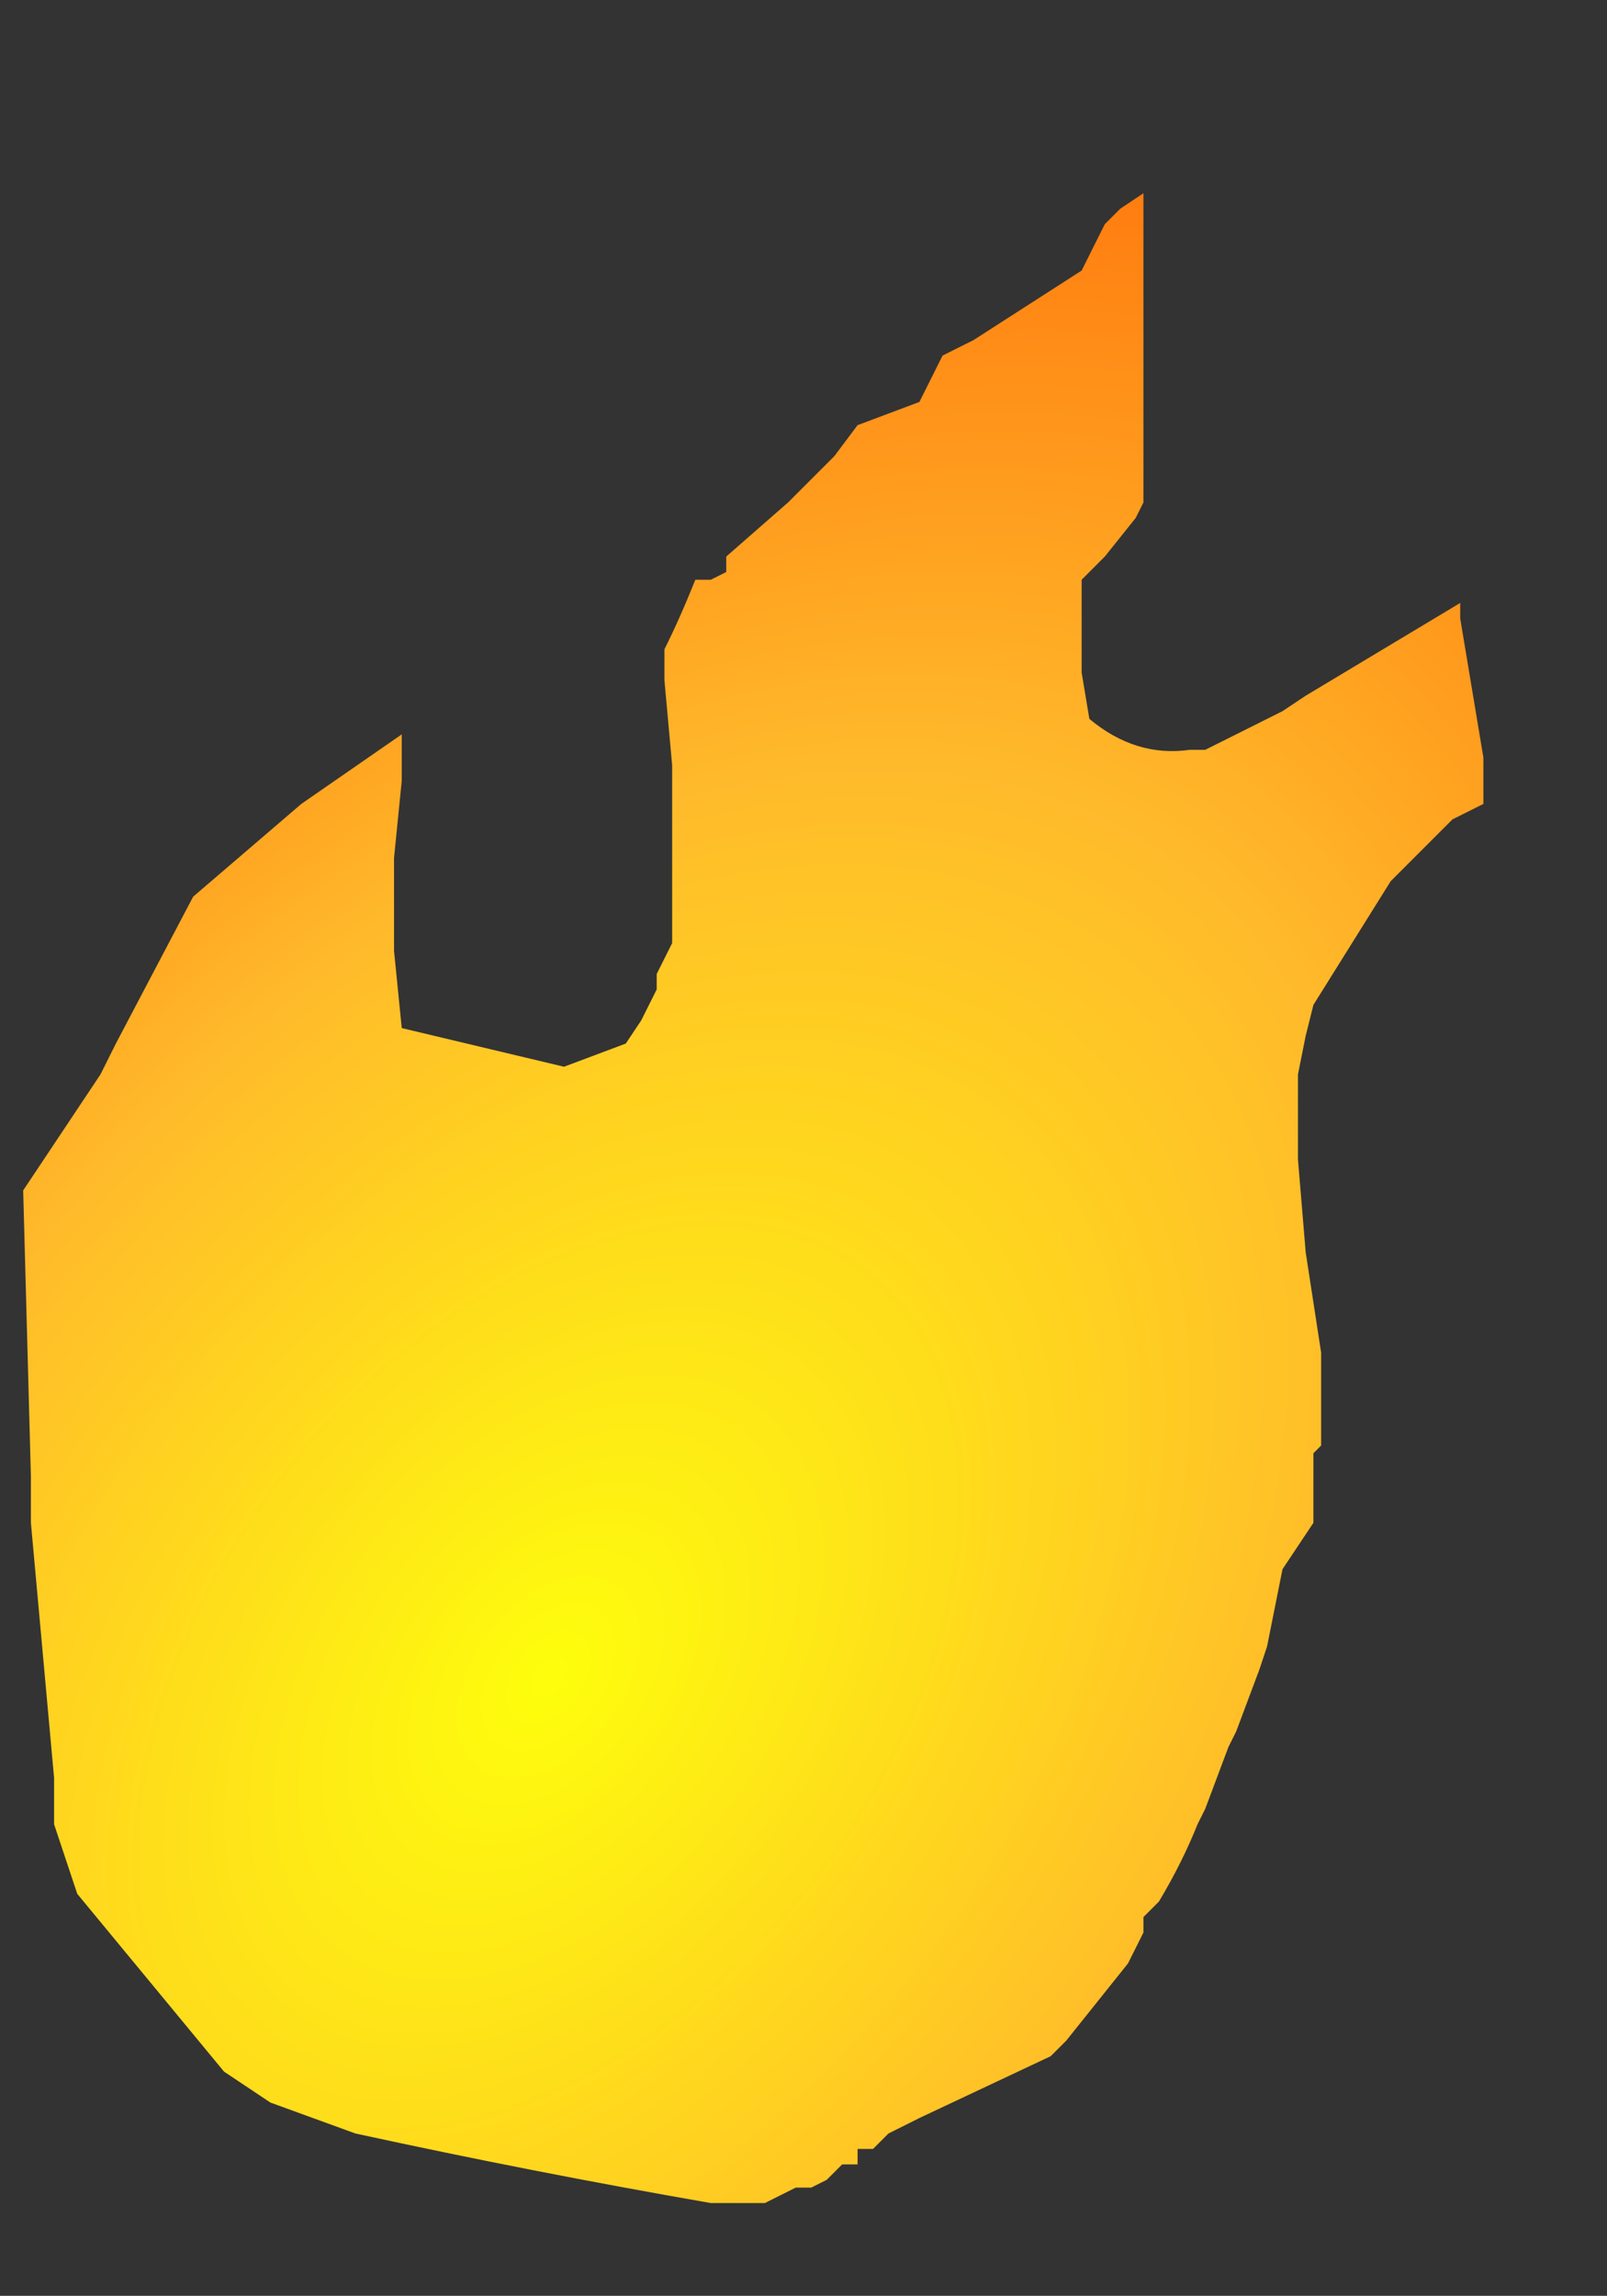<?xml version="1.0" encoding="UTF-8" standalone="no"?>
<svg xmlns:xlink="http://www.w3.org/1999/xlink" height="14.85px" width="10.4px" xmlns="http://www.w3.org/2000/svg">
  <rect width="100%" height="100%" fill="#333333" stroke="none"/>
  <g transform="matrix(1.0, 0.0, 0.0, 1.0, 3.85, 11.5)">
    <path d="M-3.7 -3.8 L-3.7 -3.8 -3.65 -1.95 -3.65 -1.85 -3.65 -1.75 -3.65 -1.65 -3.6 -1.1 -3.5 0.0 -3.5 0.3 -3.35 0.75 -2.4 1.9 -2.1 2.1 -1.55 2.3 Q-0.4 2.55 0.75 2.75 L0.85 2.75 0.95 2.75 1.05 2.75 1.05 2.75 1.1 2.75 1.2 2.7 1.3 2.65 1.4 2.65 1.5 2.6 1.6 2.5 1.7 2.5 1.7 2.4 1.8 2.4 1.9 2.3 2.1 2.2 2.1 2.2 2.95 1.8 3.05 1.7 3.45 1.2 3.55 1.0 3.55 0.9 3.65 0.8 Q3.8 0.55 3.9 0.3 L3.95 0.2 4.1 -0.2 4.15 -0.3 4.3 -0.7 4.35 -0.85 4.45 -1.35 4.65 -1.65 4.65 -1.75 4.65 -1.9 4.65 -2.0 4.65 -2.1 4.7 -2.15 4.7 -2.45 4.7 -2.65 4.7 -2.75 4.6 -3.4 4.55 -4.0 4.55 -4.0 4.55 -4.05 4.55 -4.25 4.55 -4.55 4.6 -4.8 4.65 -5.0 Q4.9 -5.4 5.15 -5.8 L5.25 -5.9 5.45 -6.1 5.55 -6.2 5.75 -6.3 5.75 -6.3 5.75 -6.4 5.75 -6.5 5.75 -6.6 5.6 -7.5 5.6 -7.6 5.6 -7.6 4.6 -7.0 4.45 -6.9 4.25 -6.8 3.95 -6.65 3.85 -6.65 Q3.5 -6.6 3.2 -6.85 L3.2 -6.85 3.2 -6.85 3.15 -7.15 3.15 -7.25 3.15 -7.75 3.3 -7.9 3.5 -8.15 3.55 -8.25 3.55 -8.25 3.55 -8.25 3.55 -8.35 3.55 -8.45 3.55 -8.65 3.55 -9.25 3.55 -9.35 3.55 -9.85 3.55 -10.15 3.55 -10.25 3.4 -10.15 3.3 -10.05 3.15 -9.75 2.45 -9.3 2.45 -9.3 2.25 -9.2 2.1 -8.9 1.7 -8.75 1.7 -8.75 1.55 -8.55 1.35 -8.35 1.25 -8.25 0.85 -7.9 0.85 -7.8 0.75 -7.75 0.65 -7.75 Q0.55 -7.5 0.45 -7.3 L0.45 -7.2 0.45 -7.1 0.5 -6.55 0.5 -6.45 0.5 -6.35 0.5 -6.25 0.5 -5.4 0.4 -5.2 0.4 -5.1 0.3 -4.9 0.2 -4.75 -0.2 -4.6 -1.25 -4.85 -1.3 -5.35 -1.3 -5.85 -1.3 -5.95 -1.25 -6.45 -1.25 -6.55 -1.25 -6.65 -1.25 -6.75 -1.9 -6.3 -2.6 -5.7 -3.1 -4.75 -3.2 -4.55 -3.7 -3.8" fill="url(#gradient0)" fill-rule="evenodd" stroke="none">
      <animate attributeName="d" dur="2s" repeatCount="indefinite" values="M-3.7 -3.8 L-3.7 -3.8 -3.65 -1.95 -3.65 -1.85 -3.65 -1.75 -3.65 -1.65 -3.6 -1.1 -3.5 0.0 -3.5 0.3 -3.35 0.75 -2.4 1.9 -2.1 2.1 -1.55 2.3 Q-0.4 2.55 0.75 2.75 L0.85 2.75 0.95 2.75 1.05 2.75 1.05 2.75 1.1 2.75 1.2 2.7 1.3 2.65 1.4 2.65 1.5 2.6 1.6 2.5 1.7 2.5 1.7 2.4 1.8 2.4 1.9 2.3 2.1 2.2 2.1 2.2 2.95 1.8 3.05 1.7 3.45 1.2 3.55 1.0 3.55 0.9 3.65 0.8 Q3.8 0.55 3.9 0.3 L3.95 0.2 4.1 -0.2 4.15 -0.3 4.3 -0.7 4.35 -0.85 4.45 -1.35 4.65 -1.65 4.65 -1.75 4.65 -1.9 4.65 -2.0 4.65 -2.1 4.7 -2.15 4.7 -2.45 4.7 -2.65 4.7 -2.75 4.6 -3.4 4.55 -4.0 4.55 -4.0 4.55 -4.05 4.55 -4.25 4.55 -4.55 4.6 -4.8 4.65 -5.0 Q4.9 -5.4 5.15 -5.8 L5.25 -5.9 5.45 -6.1 5.55 -6.2 5.75 -6.3 5.75 -6.3 5.75 -6.4 5.75 -6.5 5.75 -6.6 5.6 -7.5 5.6 -7.6 5.6 -7.6 4.6 -7.0 4.45 -6.9 4.25 -6.8 3.95 -6.65 3.85 -6.65 Q3.5 -6.6 3.2 -6.85 L3.2 -6.85 3.2 -6.85 3.15 -7.15 3.15 -7.25 3.15 -7.75 3.3 -7.9 3.5 -8.15 3.55 -8.25 3.55 -8.25 3.55 -8.25 3.55 -8.35 3.55 -8.45 3.55 -8.65 3.55 -9.25 3.55 -9.35 3.55 -9.85 3.55 -10.15 3.55 -10.25 3.4 -10.15 3.3 -10.05 3.15 -9.75 2.45 -9.3 2.45 -9.3 2.25 -9.2 2.1 -8.9 1.7 -8.75 1.7 -8.75 1.55 -8.55 1.35 -8.35 1.25 -8.25 0.85 -7.9 0.85 -7.8 0.75 -7.75 0.65 -7.75 Q0.55 -7.5 0.45 -7.3 L0.45 -7.2 0.45 -7.1 0.5 -6.55 0.5 -6.45 0.5 -6.35 0.5 -6.25 0.5 -5.4 0.4 -5.2 0.4 -5.1 0.3 -4.9 0.2 -4.75 -0.2 -4.6 -1.25 -4.85 -1.3 -5.35 -1.3 -5.85 -1.3 -5.95 -1.25 -6.45 -1.25 -6.55 -1.25 -6.65 -1.25 -6.75 -1.9 -6.3 -2.6 -5.7 -3.1 -4.75 -3.2 -4.55 -3.7 -3.8;M-3.85 -1.7 L-3.85 -0.65 -3.55 1.4 -3.45 1.6 -3.45 1.8 -3.4 2.0 -2.75 2.65 -1.45 3.35 -1.0 3.35 -0.5 3.35 1.2 3.3 1.4 3.3 1.95 3.1 Q3.15 2.3 4.4 1.6 L4.35 1.35 4.35 1.25 4.45 1.15 4.45 1.15 4.5 0.95 4.6 0.85 4.7 0.75 4.75 0.65 4.85 0.55 4.85 0.45 4.9 0.35 4.9 0.25 4.9 0.15 5.0 0.05 5.05 -0.2 5.1 -0.2 5.1 -1.4 5.1 -1.7 4.35 -1.25 4.3 -1.15 4.25 -1.1 4.15 -1.05 Q3.75 -0.9 3.45 -1.2 L3.45 -1.3 3.45 -1.8 3.45 -1.9 3.85 -2.3 4.05 -2.45 4.7 -3.1 4.8 -3.4 4.9 -3.5 5.0 -3.6 5.1 -3.7 5.2 -3.8 5.25 -3.9 5.7 -4.35 5.75 -4.5 5.8 -4.6 6.15 -5.5 6.15 -6.25 6.2 -6.55 6.25 -6.75 6.35 -6.85 6.55 -7.0 6.2 -7.0 6.1 -6.9 Q5.4 -6.65 5.45 -6.0 L5.4 -5.9 5.25 -5.7 5.15 -5.65 4.95 -5.55 4.95 -5.55 4.85 -5.45 4.8 -5.4 4.75 -5.35 3.75 -5.5 3.75 -5.6 3.7 -5.8 3.7 -7.1 3.7 -7.3 3.8 -7.4 3.95 -7.6 3.95 -7.7 Q4.05 -8.1 4.1 -8.45 L4.1 -8.5 4.1 -8.6 4.45 -8.95 4.55 -9.05 4.8 -9.45 4.95 -9.7 5.2 -10.2 5.3 -10.3 5.3 -10.35 5.3 -10.45 5.3 -10.55 5.3 -10.65 5.4 -10.75 5.95 -11.5 5.85 -11.5 5.15 -11.5 4.75 -11.35 4.65 -11.3 4.45 -11.15 4.2 -11.0 3.6 -10.6 2.65 -10.0 2.65 -10.0 2.55 -9.9 1.9 -9.45 1.45 -9.0 1.45 -8.9 1.45 -8.9 1.2 -8.5 1.15 -8.4 1.05 -8.0 1.0 -7.9 0.95 -7.8 0.9 -7.7 Q0.7 -7.5 0.75 -7.2 L0.75 -7.1 0.7 -7.0 0.4 -6.3 0.35 -6.2 0.35 -6.1 0.3 -5.9 0.2 -5.1 0.2 -4.8 0.15 -4.7 -0.05 -4.55 -0.45 -4.5 -0.95 -4.7 -0.9 -5.9 -0.85 -6.55 -1.05 -6.25 -1.15 -6.1 -1.45 -5.8 -1.45 -5.8 -1.5 -5.7 -1.5 -5.7 -2.35 -5.05 -3.1 -4.15 -3.65 -2.9 -3.7 -2.65 -3.85 -1.7"/>
    </path>
    <path d="M-3.7 -3.8 L-3.2 -4.55 -3.1 -4.75 -2.6 -5.7 -1.9 -6.3 -1.25 -6.75 -1.25 -6.65 -1.25 -6.55 -1.25 -6.45 -1.3 -5.95 -1.3 -5.85 -1.3 -5.35 -1.25 -4.85 -0.2 -4.6 0.2 -4.75 0.3 -4.9 0.4 -5.1 0.4 -5.2 0.5 -5.4 0.5 -6.25 0.5 -6.35 0.5 -6.45 0.5 -6.55 0.45 -7.1 0.45 -7.2 0.45 -7.3 Q0.55 -7.5 0.65 -7.75 L0.75 -7.75 0.85 -7.8 0.85 -7.9 1.25 -8.25 1.35 -8.35 1.55 -8.55 1.7 -8.75 1.7 -8.75 2.1 -8.9 2.25 -9.2 2.45 -9.3 2.45 -9.3 3.15 -9.75 3.3 -10.05 3.4 -10.15 3.55 -10.25 3.55 -10.15 3.55 -9.85 3.55 -9.35 3.55 -9.25 3.55 -8.65 3.55 -8.45 3.55 -8.35 3.55 -8.25 3.55 -8.25 3.55 -8.25 3.5 -8.15 3.3 -7.9 3.15 -7.75 3.15 -7.25 3.15 -7.15 3.2 -6.85 3.2 -6.85 3.2 -6.85 Q3.5 -6.6 3.85 -6.65 L3.95 -6.65 4.25 -6.8 4.45 -6.9 4.6 -7.0 5.6 -7.6 5.6 -7.6 5.6 -7.5 5.75 -6.6 5.75 -6.5 5.75 -6.4 5.75 -6.3 5.75 -6.3 5.55 -6.2 5.45 -6.1 5.25 -5.9 5.15 -5.8 Q4.9 -5.4 4.65 -5.0 L4.6 -4.8 4.55 -4.55 4.55 -4.25 4.55 -4.05 4.55 -4.0 4.55 -4.0 4.6 -3.4 4.7 -2.75 4.7 -2.65 4.7 -2.45 4.7 -2.15 4.65 -2.1 4.65 -2.0 4.65 -1.9 4.65 -1.75 4.65 -1.65 4.45 -1.35 4.35 -0.85 4.3 -0.7 4.15 -0.3 4.1 -0.2 3.95 0.2 3.9 0.3 Q3.8 0.55 3.65 0.8 L3.55 0.9 3.55 1.0 3.45 1.2 3.05 1.7 2.95 1.8 2.1 2.2 2.1 2.2 1.9 2.3 1.8 2.4 1.7 2.4 1.7 2.5 1.6 2.5 1.5 2.6 1.4 2.65 1.3 2.65 1.2 2.7 1.1 2.75 1.05 2.75 1.05 2.75 0.95 2.75 0.85 2.75 0.75 2.75 Q-0.4 2.55 -1.55 2.3 L-2.1 2.1 -2.4 1.9 -3.35 0.75 -3.5 0.3 -3.5 0.0 -3.6 -1.1 -3.65 -1.65 -3.65 -1.75 -3.65 -1.85 -3.65 -1.95 -3.7 -3.8 -3.7 -3.8" fill="none" stroke="#000000" stroke-linecap="round" stroke-linejoin="round" stroke-opacity="0.0" stroke-width="1.0">
      <animate attributeName="stroke" dur="2s" repeatCount="indefinite" values="#000000;#000001"/>
      <animate attributeName="stroke-width" dur="2s" repeatCount="indefinite" values="0.0;0.0"/>
      <animate attributeName="fill-opacity" dur="2s" repeatCount="indefinite" values="0.0;0.0"/>
      <animate attributeName="d" dur="2s" repeatCount="indefinite" values="M-3.7 -3.8 L-3.2 -4.55 -3.1 -4.75 -2.6 -5.7 -1.9 -6.3 -1.25 -6.75 -1.25 -6.65 -1.25 -6.55 -1.25 -6.45 -1.3 -5.95 -1.3 -5.85 -1.3 -5.35 -1.25 -4.85 -0.2 -4.6 0.2 -4.75 0.3 -4.9 0.4 -5.1 0.4 -5.2 0.5 -5.4 0.5 -6.25 0.5 -6.35 0.5 -6.45 0.5 -6.55 0.45 -7.1 0.45 -7.2 0.45 -7.3 Q0.55 -7.5 0.65 -7.75 L0.75 -7.75 0.85 -7.8 0.85 -7.9 1.25 -8.25 1.35 -8.35 1.55 -8.55 1.7 -8.75 1.7 -8.75 2.1 -8.9 2.25 -9.2 2.45 -9.3 2.45 -9.3 3.15 -9.75 3.3 -10.05 3.4 -10.15 3.55 -10.25 3.55 -10.15 3.55 -9.85 3.55 -9.35 3.55 -9.25 3.55 -8.65 3.55 -8.45 3.55 -8.35 3.55 -8.25 3.55 -8.25 3.55 -8.25 3.5 -8.15 3.3 -7.9 3.15 -7.75 3.15 -7.25 3.15 -7.15 3.2 -6.85 3.2 -6.85 3.2 -6.85 Q3.5 -6.6 3.85 -6.65 L3.95 -6.65 4.25 -6.8 4.45 -6.9 4.6 -7.0 5.6 -7.6 5.6 -7.6 5.6 -7.5 5.75 -6.6 5.75 -6.5 5.75 -6.4 5.75 -6.3 5.75 -6.3 5.55 -6.2 5.45 -6.1 5.25 -5.9 5.15 -5.8 Q4.9 -5.4 4.65 -5.0 L4.6 -4.8 4.55 -4.55 4.55 -4.25 4.55 -4.05 4.55 -4.0 4.55 -4.0 4.6 -3.4 4.7 -2.75 4.7 -2.65 4.7 -2.45 4.7 -2.15 4.65 -2.1 4.65 -2.0 4.65 -1.9 4.65 -1.75 4.65 -1.65 4.45 -1.35 4.35 -0.85 4.3 -0.7 4.15 -0.3 4.1 -0.2 3.95 0.2 3.9 0.3 Q3.8 0.55 3.65 0.8 L3.55 0.9 3.55 1.0 3.45 1.2 3.05 1.7 2.95 1.8 2.1 2.2 2.1 2.2 1.9 2.3 1.8 2.4 1.7 2.4 1.7 2.5 1.6 2.5 1.5 2.6 1.4 2.65 1.3 2.65 1.2 2.7 1.1 2.75 1.05 2.75 1.05 2.75 0.95 2.75 0.85 2.75 0.75 2.75 Q-0.4 2.55 -1.55 2.3 L-2.1 2.1 -2.4 1.9 -3.35 0.75 -3.5 0.3 -3.5 0.0 -3.6 -1.1 -3.65 -1.65 -3.65 -1.75 -3.65 -1.85 -3.65 -1.95 -3.7 -3.8 -3.7 -3.8;M-3.85 -1.7 L-3.7 -2.65 -3.65 -2.9 -3.1 -4.15 -2.35 -5.05 -1.5 -5.7 -1.5 -5.7 -1.45 -5.8 -1.45 -5.8 -1.15 -6.1 -1.05 -6.25 -0.85 -6.55 -0.9 -5.9 -0.95 -4.7 -0.45 -4.5 -0.05 -4.55 0.15 -4.7 0.2 -4.8 0.2 -5.1 0.3 -5.9 0.35 -6.1 0.35 -6.2 0.4 -6.3 0.7 -7.0 0.75 -7.1 0.75 -7.2 Q0.7 -7.5 0.9 -7.7 L0.95 -7.8 1.0 -7.9 1.05 -8.0 1.15 -8.4 1.2 -8.5 1.45 -8.9 1.45 -8.9 1.45 -9.0 1.9 -9.45 2.55 -9.9 2.65 -10.0 2.65 -10.0 3.6 -10.6 4.2 -11.0 4.45 -11.15 4.65 -11.3 4.75 -11.35 5.15 -11.5 5.85 -11.5 5.95 -11.5 5.4 -10.75 5.3 -10.65 5.3 -10.55 5.3 -10.45 5.3 -10.35 5.3 -10.3 5.2 -10.2 4.95 -9.7 4.8 -9.45 4.55 -9.05 4.45 -8.95 4.1 -8.6 4.1 -8.5 4.1 -8.45 Q4.05 -8.1 3.95 -7.7 L3.95 -7.6 3.8 -7.4 3.7 -7.3 3.7 -7.1 3.7 -5.8 3.75 -5.6 3.75 -5.5 4.75 -5.35 4.8 -5.4 4.85 -5.45 4.95 -5.55 4.95 -5.55 5.15 -5.65 5.25 -5.7 5.4 -5.9 5.45 -6.0 Q5.4 -6.65 6.1 -6.9 L6.2 -7.0 6.55 -7.0 6.35 -6.85 6.25 -6.75 6.2 -6.55 6.15 -6.25 6.15 -5.5 5.8 -4.6 5.75 -4.5 5.7 -4.35 5.25 -3.9 5.2 -3.8 5.1 -3.7 5.0 -3.6 4.9 -3.5 4.8 -3.4 4.7 -3.1 4.05 -2.45 3.85 -2.3 3.45 -1.9 3.45 -1.8 3.45 -1.3 3.45 -1.2 Q3.75 -0.9 4.15 -1.05 L4.25 -1.1 4.3 -1.15 4.35 -1.25 5.1 -1.7 5.1 -1.4 5.1 -0.2 5.05 -0.2 5.0 0.05 4.9 0.15 4.9 0.25 4.9 0.35 4.85 0.45 4.85 0.55 4.75 0.65 4.7 0.75 4.6 0.85 4.5 0.95 4.45 1.15 4.45 1.15 4.35 1.25 4.35 1.35 4.4 1.6 Q3.15 2.3 1.95 3.1 L1.4 3.3 1.2 3.3 -0.5 3.35 -1.0 3.35 -1.45 3.35 -2.75 2.65 -3.4 2.0 -3.45 1.8 -3.45 1.6 -3.55 1.4 -3.85 -0.65 -3.85 -1.7"/>
    </path>
  </g>
  <defs>
    <radialGradient cx="0" cy="0" gradientTransform="matrix(0.009, -0.011, 0.007, 0.006, -0.3, -0.65)" gradientUnits="userSpaceOnUse" id="gradient0" r="819.2" spreadMethod="pad">
      <animateTransform additive="replace" attributeName="gradientTransform" dur="2s" from="1" repeatCount="indefinite" to="1" type="scale"/>
      <animateTransform additive="sum" attributeName="gradientTransform" dur="2s" from="-0.3 -0.65" repeatCount="indefinite" to="-0.3 -0.65" type="translate"/>
      <animateTransform additive="sum" attributeName="gradientTransform" dur="2s" from="-49.111" repeatCount="indefinite" to="-49.111" type="rotate"/>
      <animateTransform additive="sum" attributeName="gradientTransform" dur="2s" from="0.014 0.009" repeatCount="indefinite" to="0.014 0.009" type="scale"/>
      <animateTransform additive="sum" attributeName="gradientTransform" dur="2s" from="0.037" repeatCount="indefinite" to="0.037" type="skewX"/>
      <stop offset="0.0" stop-color="#fefe0c">
        <animate attributeName="offset" dur="2s" repeatCount="indefinite" values="0.0;0.0"/>
        <animate attributeName="stop-color" dur="2s" repeatCount="indefinite" values="#fefe0c;#fefe0d"/>
        <animate attributeName="stop-opacity" dur="2s" repeatCount="indefinite" values="1.0;1.0"/>
      </stop>
      <stop offset="0.576" stop-color="#ffba2b">
        <animate attributeName="offset" dur="2s" repeatCount="indefinite" values="0.576;0.576"/>
        <animate attributeName="stop-color" dur="2s" repeatCount="indefinite" values="#ffba2b;#ffba2c"/>
        <animate attributeName="stop-opacity" dur="2s" repeatCount="indefinite" values="1.0;1.0"/>
      </stop>
      <stop offset="1.0" stop-color="#ff720b">
        <animate attributeName="offset" dur="2s" repeatCount="indefinite" values="1.0;1.0"/>
        <animate attributeName="stop-color" dur="2s" repeatCount="indefinite" values="#ff720b;#ff720c"/>
        <animate attributeName="stop-opacity" dur="2s" repeatCount="indefinite" values="1.0;1.0"/>
      </stop>
    </radialGradient>
  </defs>
</svg>
